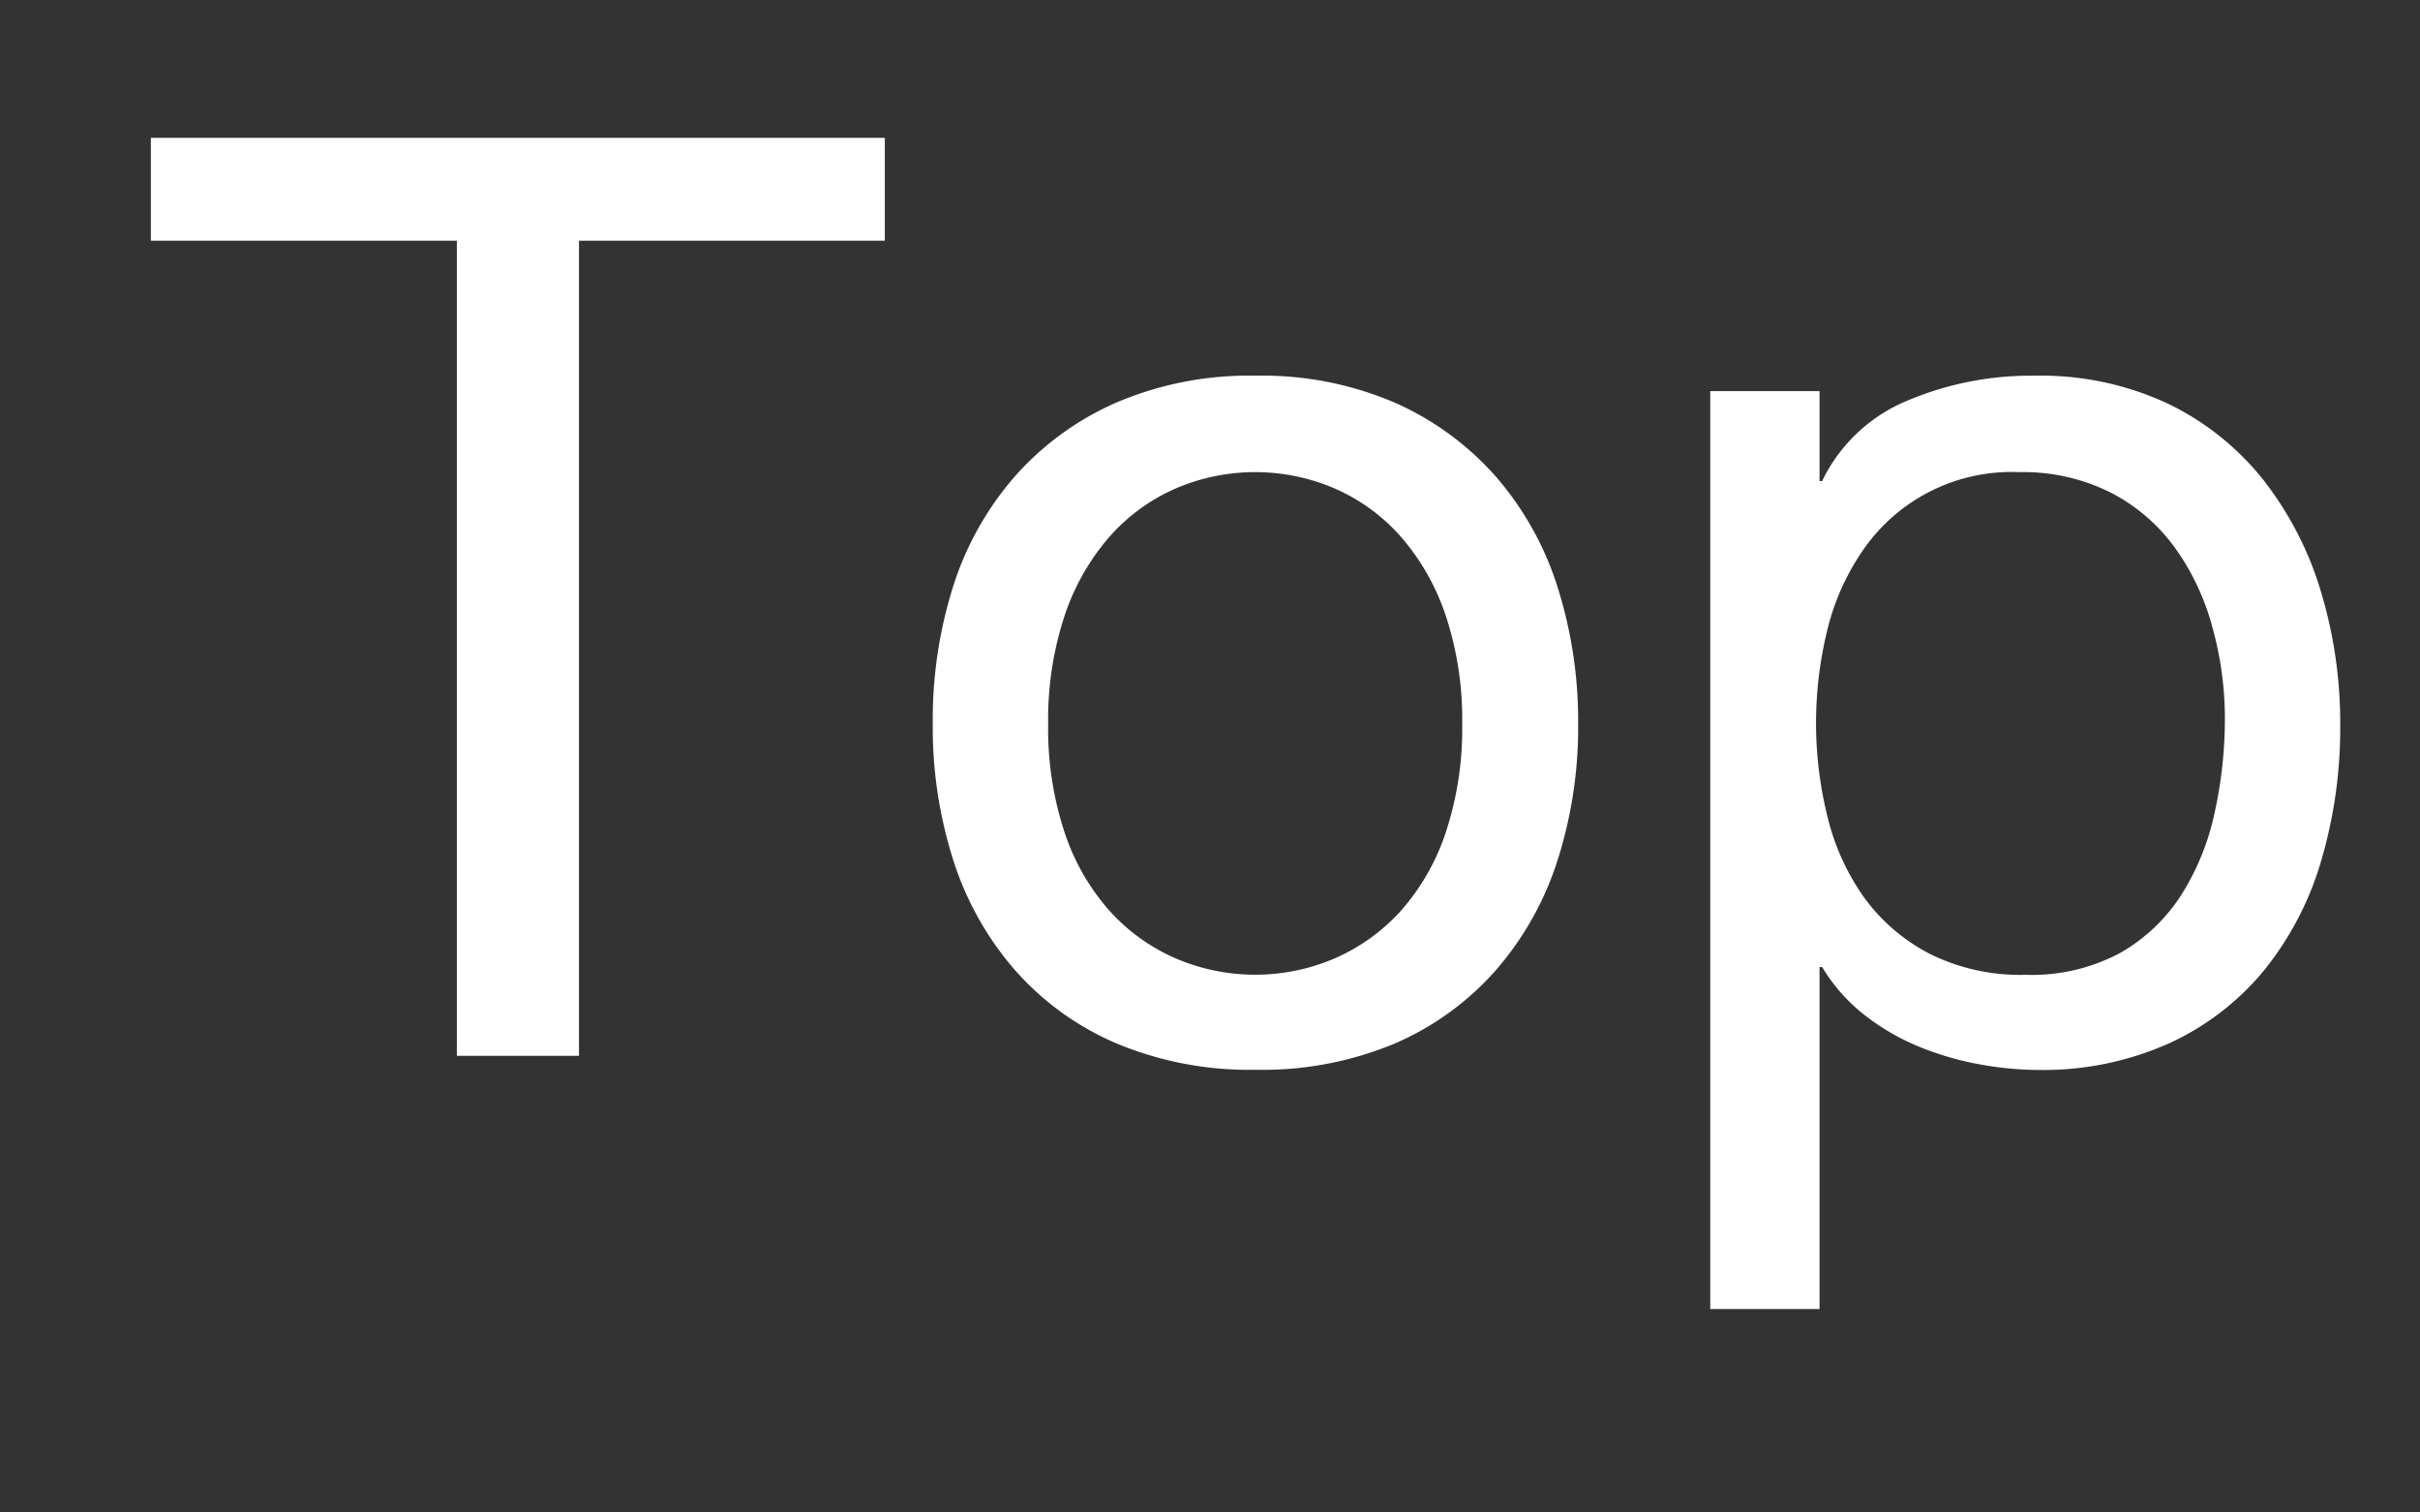 <svg xmlns="http://www.w3.org/2000/svg" width="32" height="20" viewBox="0 0 32 20">
  <rect x="0" y="0" width="32" height="20" fill="#333333" stroke="none"/>
  <defs>
    <style>
      .cls-1 {
        fill: #fff;
        fill-rule: evenodd;
      }
    </style>
  </defs>
  <path id="Top" class="cls-1" d="M1.995,3.183V1.823H11.7v1.36H7.656V13.961H6.041V3.183H1.995Zm12.078,7.811a2.965,2.965,0,0,0,.587,1.037,2.536,2.536,0,0,0,.875.637,2.665,2.665,0,0,0,2.125,0,2.542,2.542,0,0,0,.875-0.637,2.975,2.975,0,0,0,.587-1.037,4.373,4.373,0,0,0,.213-1.419,4.376,4.376,0,0,0-.213-1.42,3.073,3.073,0,0,0-.587-1.045,2.5,2.5,0,0,0-.875-0.646,2.665,2.665,0,0,0-2.125,0,2.5,2.5,0,0,0-.875.646,3.063,3.063,0,0,0-.587,1.045,4.367,4.367,0,0,0-.213,1.42A4.365,4.365,0,0,0,14.073,10.995ZM12.6,7.765A4.1,4.1,0,0,1,13.419,6.3a3.842,3.842,0,0,1,1.343-.977A4.459,4.459,0,0,1,16.6,4.968a4.445,4.445,0,0,1,1.845.357,3.867,3.867,0,0,1,1.335.977,4.106,4.106,0,0,1,.816,1.462,5.861,5.861,0,0,1,.272,1.811,5.779,5.779,0,0,1-.272,1.8,4.114,4.114,0,0,1-.816,1.454,3.768,3.768,0,0,1-1.335.969,4.541,4.541,0,0,1-1.844.348,4.556,4.556,0,0,1-1.836-.348,3.746,3.746,0,0,1-1.343-.969,4.1,4.1,0,0,1-.816-1.453,5.77,5.77,0,0,1-.272-1.8A5.852,5.852,0,0,1,12.6,7.765ZM24.06,5.172v1.19h0.034A2.164,2.164,0,0,1,25.216,5.3,4.188,4.188,0,0,1,26.9,4.968a3.967,3.967,0,0,1,1.776.374,3.616,3.616,0,0,1,1.258,1.011,4.472,4.472,0,0,1,.756,1.47,6.009,6.009,0,0,1,.255,1.768A6.2,6.2,0,0,1,30.7,11.36a4.165,4.165,0,0,1-.748,1.454,3.525,3.525,0,0,1-1.258.977,4.082,4.082,0,0,1-1.76.357,4.356,4.356,0,0,1-.723-0.068,4.015,4.015,0,0,1-.79-0.221,3.076,3.076,0,0,1-.739-0.416,2.322,2.322,0,0,1-.587-0.655H24.06V17.31H22.615V5.172H24.06Zm5.194,3.119a3.237,3.237,0,0,0-.493-1.046,2.417,2.417,0,0,0-.85-0.731A2.584,2.584,0,0,0,26.7,6.243a2.385,2.385,0,0,0-2.074,1.045,3.162,3.162,0,0,0-.468,1.063,5.146,5.146,0,0,0,.009,2.456,3.092,3.092,0,0,0,.484,1.063,2.474,2.474,0,0,0,.859.739,2.681,2.681,0,0,0,1.275.281,2.469,2.469,0,0,0,1.25-.289,2.323,2.323,0,0,0,.807-0.765,3.329,3.329,0,0,0,.442-1.088,5.785,5.785,0,0,0,.136-1.258A4.5,4.5,0,0,0,29.254,8.292Z"/>
</svg>
